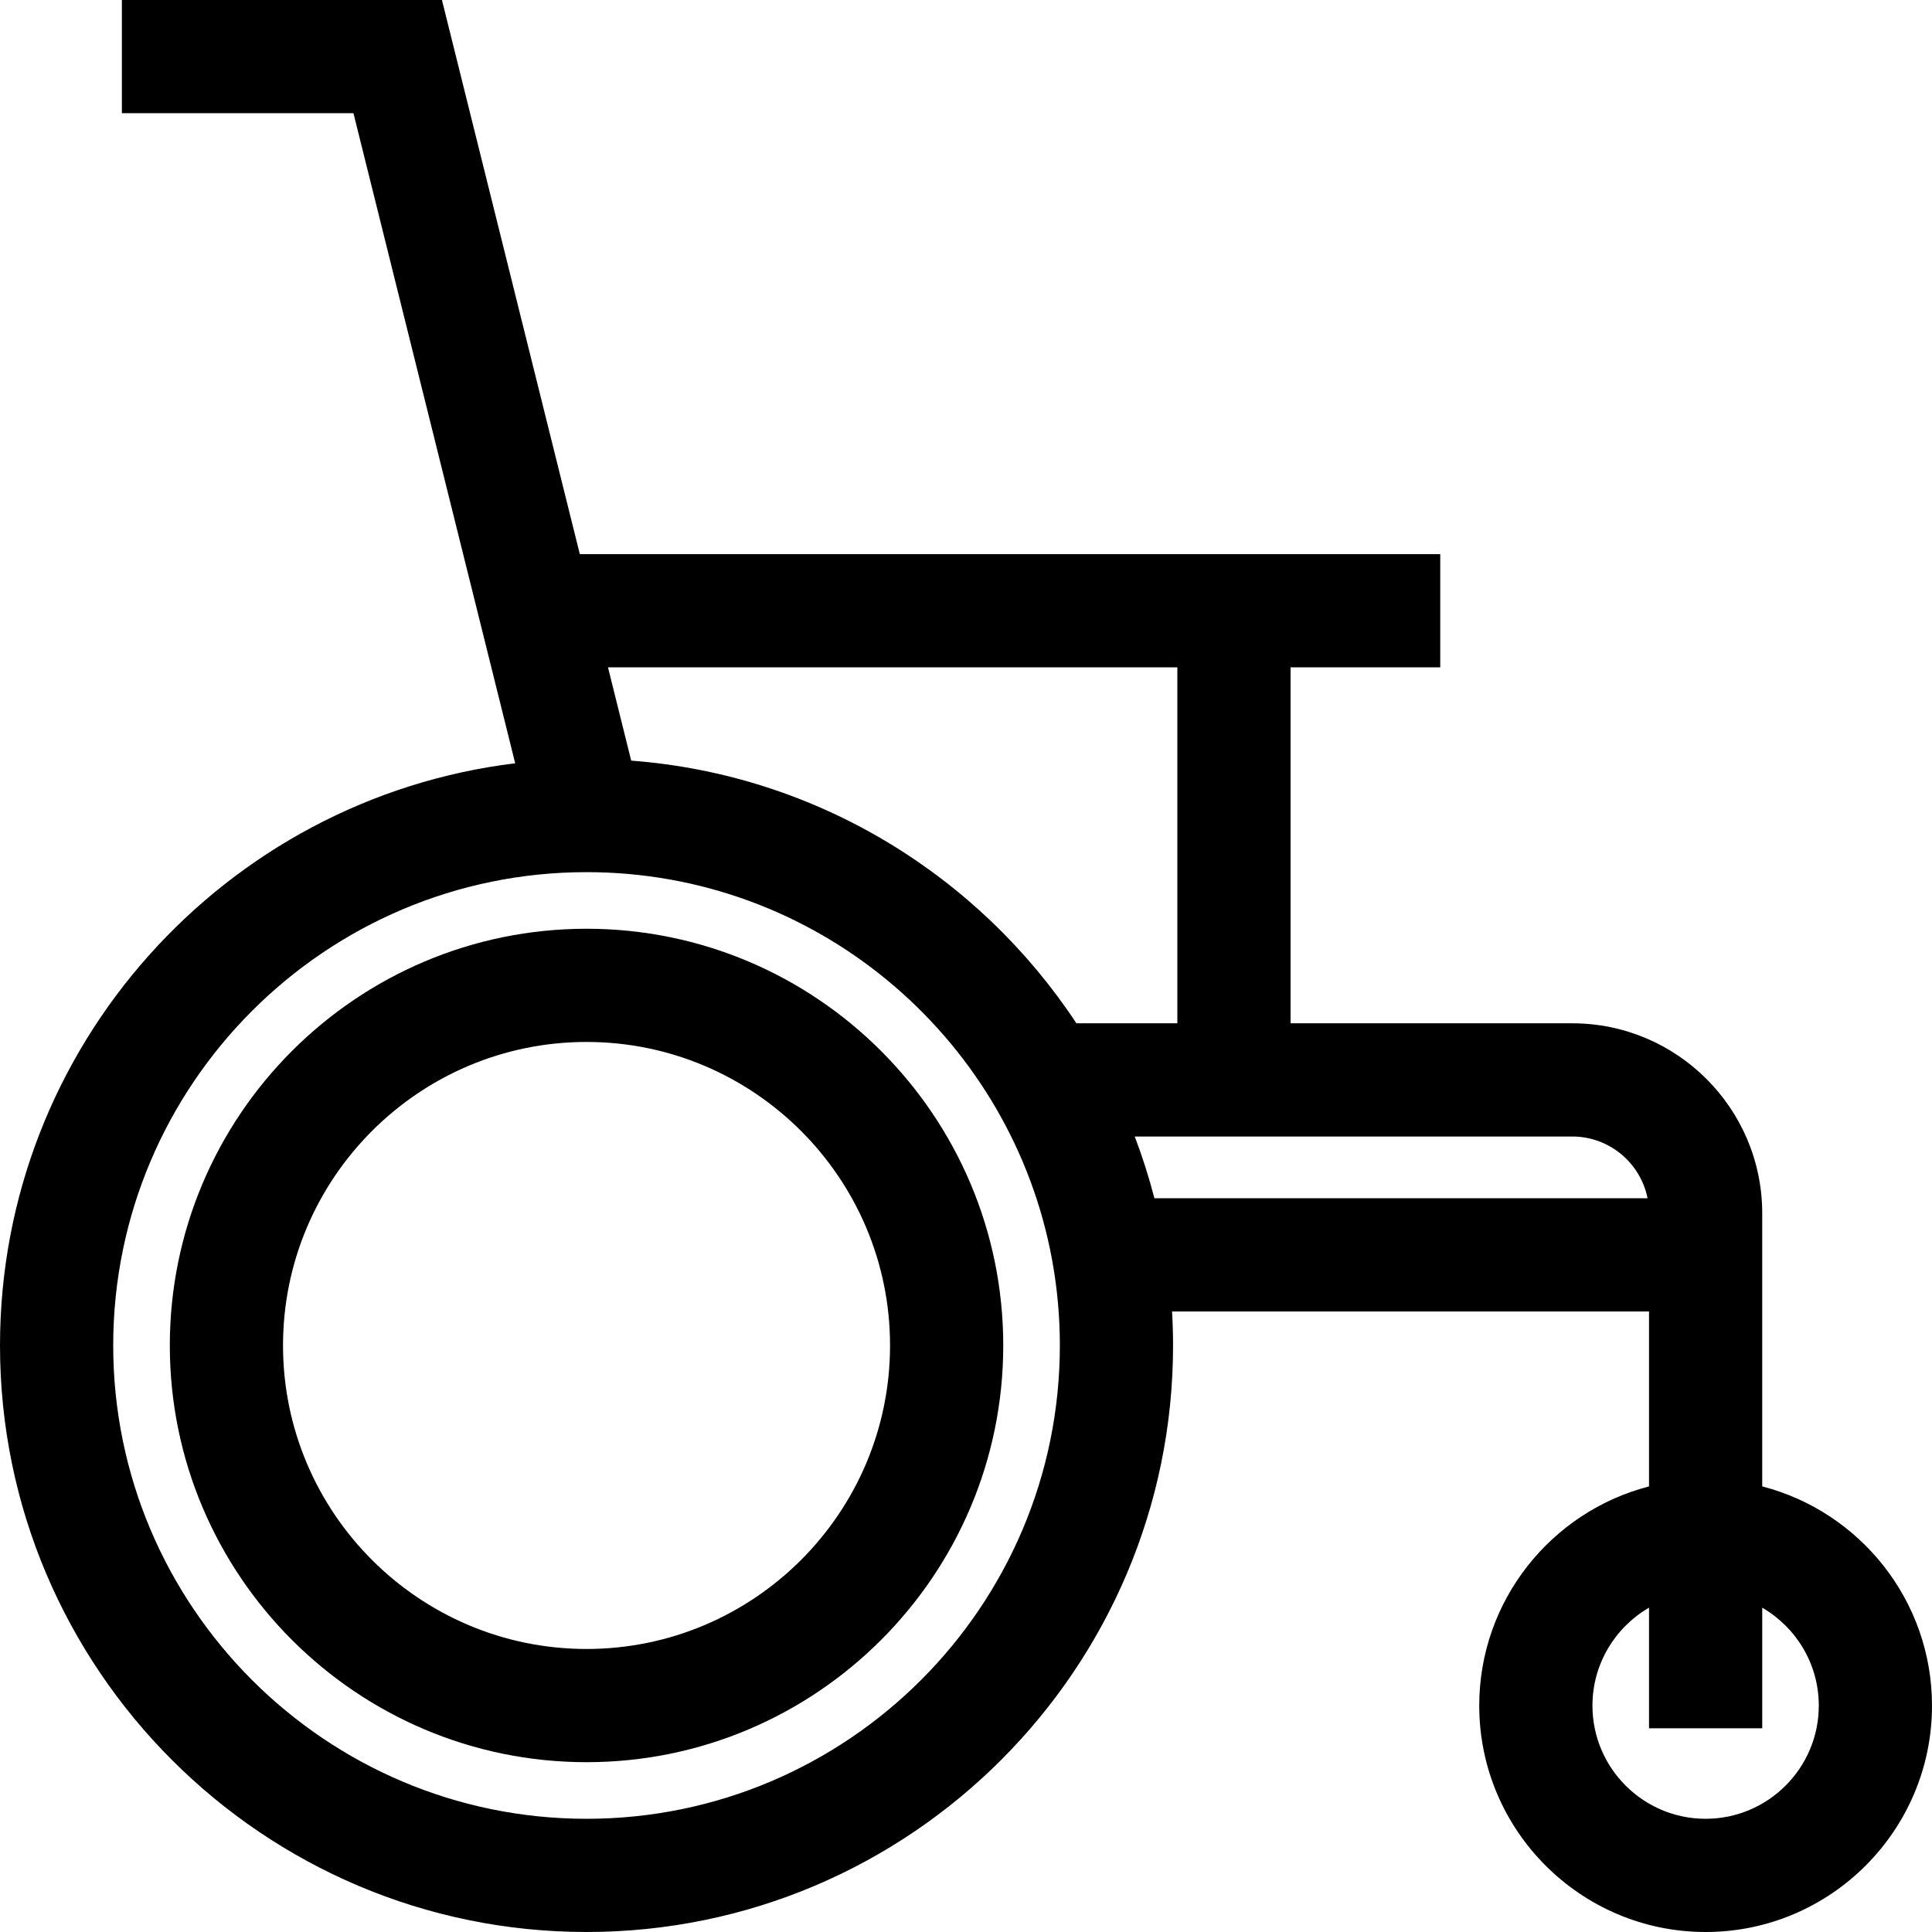 <?xml version="1.0" encoding="iso-8859-1"?>
<!-- Generator: Adobe Illustrator 19.0.0, SVG Export Plug-In . SVG Version: 6.00 Build 0)  -->
<svg xmlns="http://www.w3.org/2000/svg" xmlns:xlink="http://www.w3.org/1999/xlink" version="1.1" id="Layer_1" x="0px" y="0px" viewBox="0 0 512.001 512.001" style="enable-background:new 0 0 512.001 512.001;" xml:space="preserve">
<g>
	<g>
		<path d="M467.008,393.913v-46.36v-15.001v-11.023c0-27.759-22.584-50.343-50.344-50.343h-74.651v-94.33h39.669v-30.001H153.659    L117.12,0H32.299v30.001h61.37l42.864,172.277C59.709,211.635,0.001,277.254,0.001,356.564C0.001,442.272,69.729,512,155.437,512    s155.437-69.728,155.437-155.436c0-3.025-0.096-6.027-0.268-9.009h126.401v46.36c-25.845,6.677-44.992,30.191-44.992,58.094    c0,33.081,26.913,59.993,59.993,59.993c33.08,0,59.993-26.912,59.993-59.993C512,424.105,492.854,400.591,467.008,393.913z     M155.437,481.999c-69.165,0-125.435-56.27-125.435-125.435s56.27-125.436,125.435-125.436    c60.482,0,111.101,43.028,122.859,100.08c0.013,0.065,0.027,0.13,0.04,0.194c0.178,0.871,0.344,1.747,0.504,2.624    c0.032,0.179,0.067,0.357,0.099,0.537c1.269,7.145,1.934,14.497,1.934,22.001C280.873,425.729,224.602,481.999,155.437,481.999z     M167.274,201.573l-6.15-24.719h150.887v94.33h-26.752C259.476,232.113,216.551,205.302,167.274,201.573z M305.929,317.552    c-1.434-5.555-3.174-11.017-5.213-16.365h115.948c9.855,0,18.098,7.046,19.953,16.365H305.929z M452.008,481.999    c-16.538,0-29.991-13.454-29.991-29.991c0-11.075,6.038-20.759,14.991-25.954v31.96h30.001v-31.96    c8.952,5.194,14.991,14.88,14.991,25.954C481.999,468.545,468.546,481.999,452.008,481.999z"/>
	</g>
</g>
<g>
	<g>
		<path d="M155.437,246.129c-60.894,0-110.434,49.541-110.434,110.435c0,60.894,49.54,110.434,110.434,110.434    s110.435-49.54,110.435-110.434C265.872,295.67,216.331,246.129,155.437,246.129z M155.437,436.996    c-44.351,0-80.433-36.083-80.433-80.433c0-44.351,36.083-80.434,80.433-80.434c44.351,0,80.434,36.083,80.434,80.434    C235.871,400.914,199.788,436.996,155.437,436.996z"/>
	</g>
</g>
<g>
</g>
<g>
</g>
<g>
</g>
<g>
</g>
<g>
</g>
<g>
</g>
<g>
</g>
<g>
</g>
<g>
</g>
<g>
</g>
<g>
</g>
<g>
</g>
<g>
</g>
<g>
</g>
<g>
</g>
</svg>
